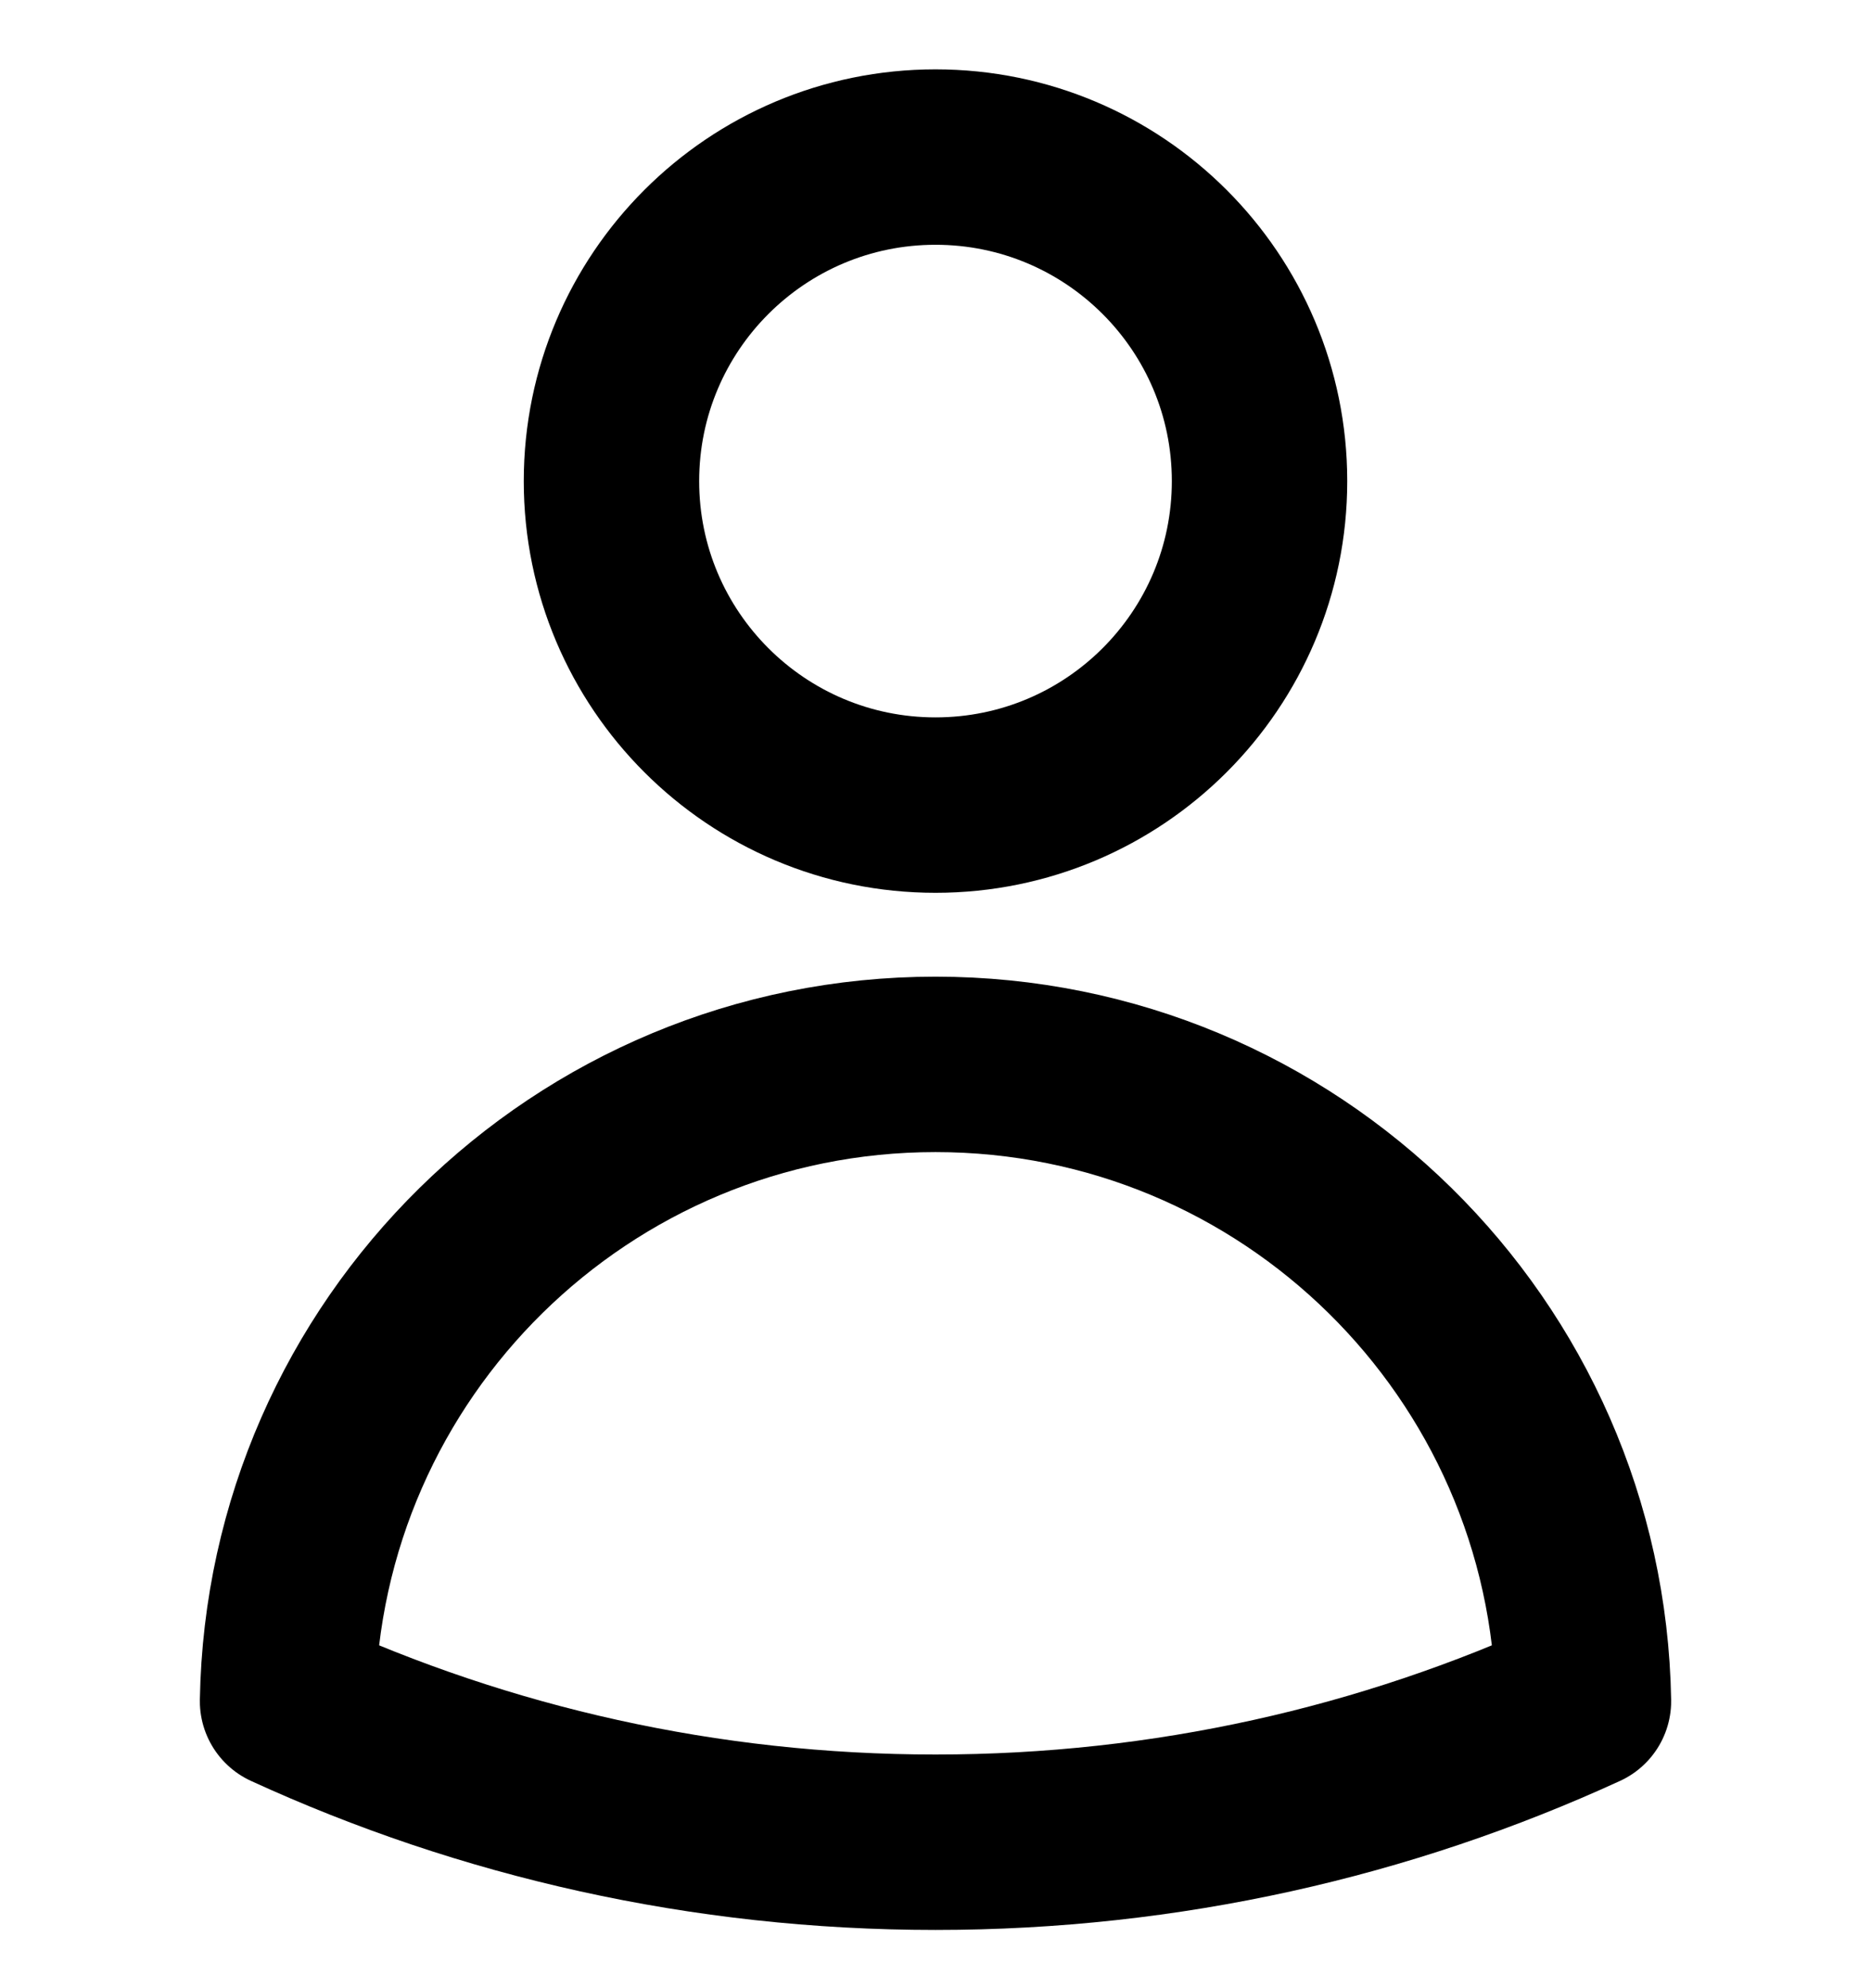 <svg width="16" height="17" viewBox="0 0 16 17" fill="none" xmlns="http://www.w3.org/2000/svg">
<g clip-path="url(#clip0_1243_5109)">
<path d="M10.771 4.114C10.771 5.644 9.53 6.884 8 6.884C6.47 6.884 5.229 5.644 5.229 4.114C5.229 2.583 6.47 1.343 8 1.343C9.53 1.343 10.771 2.583 10.771 4.114Z" stroke="black" stroke-width="1.5" stroke-linecap="round" stroke-linejoin="round"/>
<path d="M2.459 14.546C2.511 11.53 4.972 9.101 8 9.101C11.028 9.101 13.489 11.53 13.541 14.546C11.854 15.32 9.978 15.752 8 15.752C6.023 15.752 4.146 15.32 2.459 14.546Z" stroke="black" stroke-width="1.5" stroke-linecap="round" stroke-linejoin="round"/>
</g>
<defs>
<clipPath id="clip0_1243_5109">
<rect width="16" height="16" fill="white" transform="translate(0 0.547)"/>
</clipPath>
</defs>
</svg>
